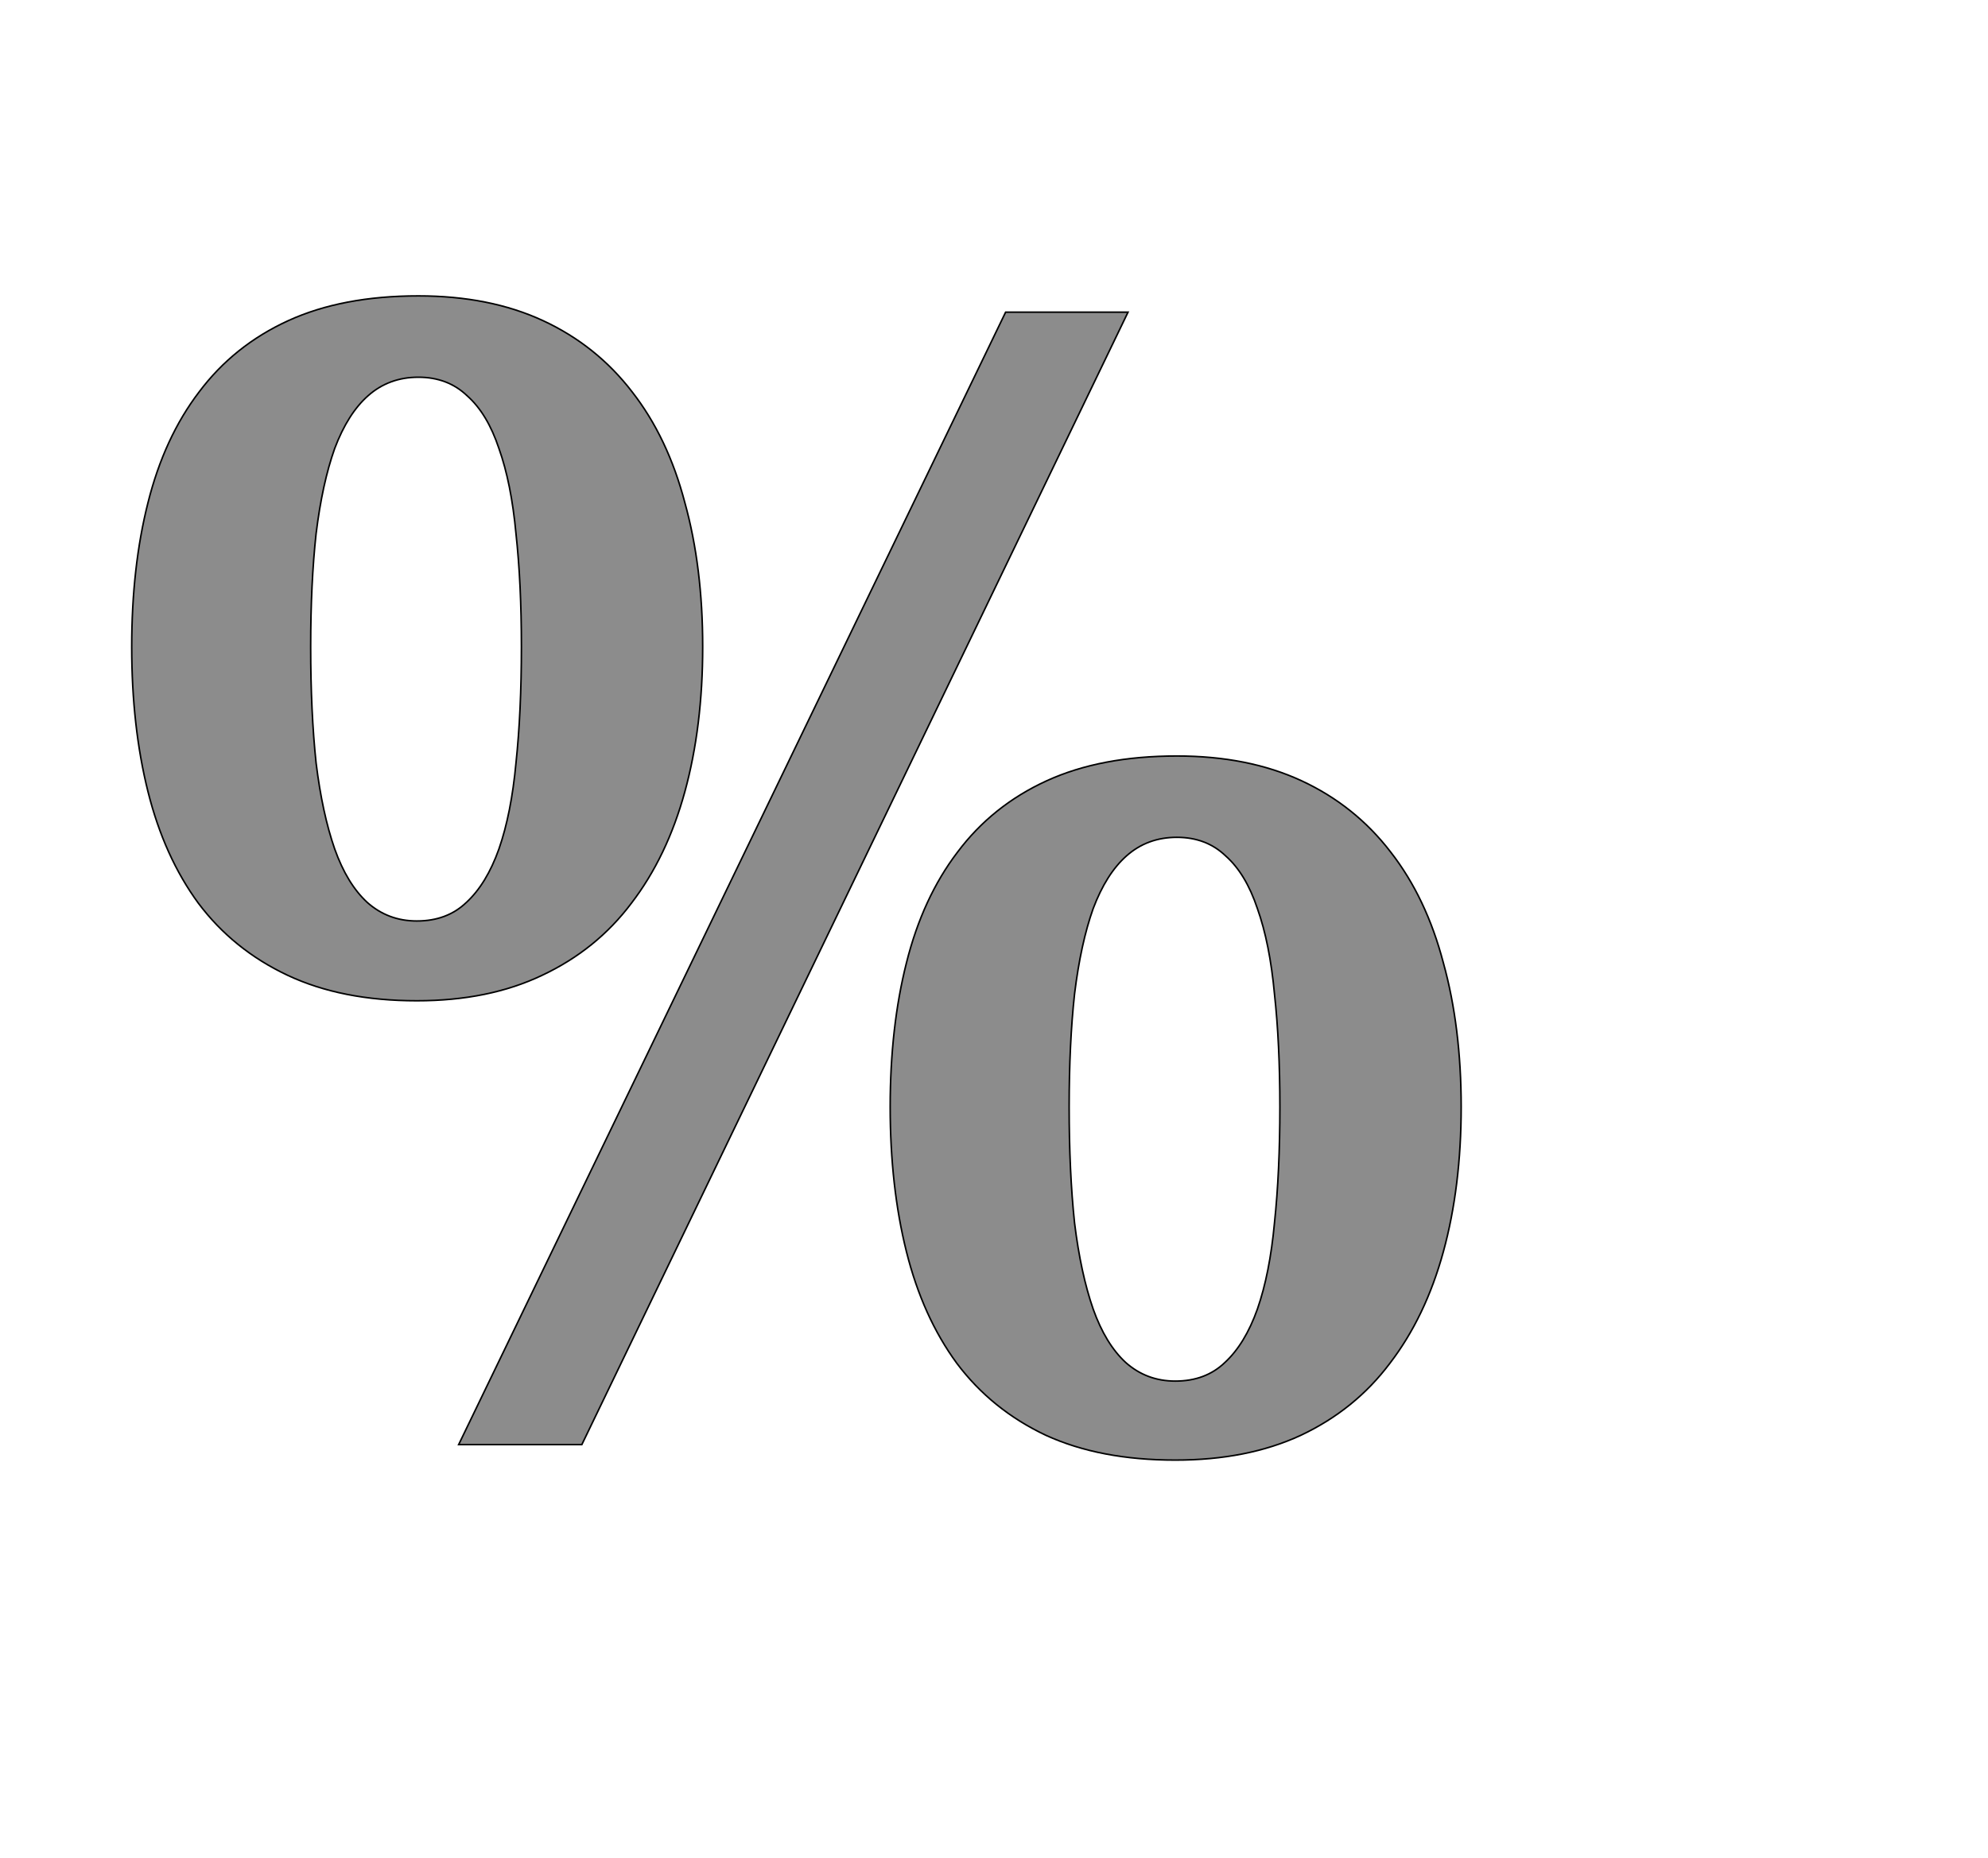 <!--
BEGIN METADATA

BBOX_X_MIN 70
BBOX_Y_MIN -20
BBOX_X_MAX 1786
BBOX_Y_MAX 1483
WIDTH 1716
HEIGHT 1503
H_BEARING_X 70
H_BEARING_Y 1483
H_ADVANCE 1855
V_BEARING_X -857
V_BEARING_Y 282
V_ADVANCE 2067
ORIGIN_X 0
ORIGIN_Y 0

END METADATA
-->

<svg width='2566px' height='2399px' xmlns='http://www.w3.org/2000/svg' version='1.1'>

 <!-- make sure glyph is visible within svg window -->
 <g fill-rule='nonzero'  transform='translate(100 1865)'>

  <!-- draw actual outline using lines and Bezier curves-->
  <path fill='black' stroke='black' fill-opacity='0.45'  stroke-width='2'  d='
 M 807,-1030
 Q 807,-927 784,-843
 Q 761,-759 715,-699
 Q 670,-639 600,-606
 Q 531,-573 438,-573
 Q 341,-573 271,-606
 Q 201,-639 156,-699
 Q 112,-759 91,-843
 Q 70,-927 70,-1030
 Q 70,-1133 91,-1216
 Q 112,-1300 157,-1359
 Q 202,-1419 272,-1451
 Q 342,-1483 440,-1483
 Q 532,-1483 601,-1451
 Q 670,-1419 716,-1359
 Q 762,-1300 784,-1216
 Q 807,-1133 807,-1030
 Z

 M 301,-1030
 Q 301,-946 308,-880
 Q 316,-815 332,-769
 Q 348,-724 374,-700
 Q 401,-676 438,-676
 Q 477,-676 502,-700
 Q 528,-724 544,-769
 Q 560,-815 566,-880
 Q 573,-946 573,-1030
 Q 573,-1112 566,-1176
 Q 560,-1241 544,-1286
 Q 529,-1331 503,-1354
 Q 478,-1378 440,-1378
 Q 402,-1378 375,-1354
 Q 349,-1331 332,-1286
 Q 316,-1241 308,-1176
 Q 301,-1112 301,-1030
 Z

 M 651,0
 L 492,0
 L 1198,-1462
 L 1356,-1462
 L 651,0
 Z

 M 1786,-436
 Q 1786,-333 1763,-249
 Q 1740,-165 1694,-105
 Q 1649,-45 1579,-12
 Q 1510,20 1417,20
 Q 1320,20 1250,-12
 Q 1180,-45 1135,-105
 Q 1091,-165 1070,-249
 Q 1049,-333 1049,-436
 Q 1049,-539 1070,-622
 Q 1091,-706 1136,-765
 Q 1181,-825 1251,-857
 Q 1321,-889 1419,-889
 Q 1511,-889 1580,-857
 Q 1649,-825 1695,-765
 Q 1741,-706 1763,-622
 Q 1786,-539 1786,-436
 Z

 M 1280,-436
 Q 1280,-352 1287,-286
 Q 1295,-221 1311,-175
 Q 1327,-130 1353,-106
 Q 1380,-82 1417,-82
 Q 1456,-82 1481,-106
 Q 1507,-130 1523,-175
 Q 1539,-221 1545,-286
 Q 1552,-352 1552,-436
 Q 1552,-518 1545,-582
 Q 1539,-647 1523,-692
 Q 1508,-737 1482,-760
 Q 1457,-784 1419,-784
 Q 1381,-784 1354,-760
 Q 1328,-737 1311,-692
 Q 1295,-647 1287,-582
 Q 1280,-518 1280,-436
 Z

  '/>
 </g>
</svg>
